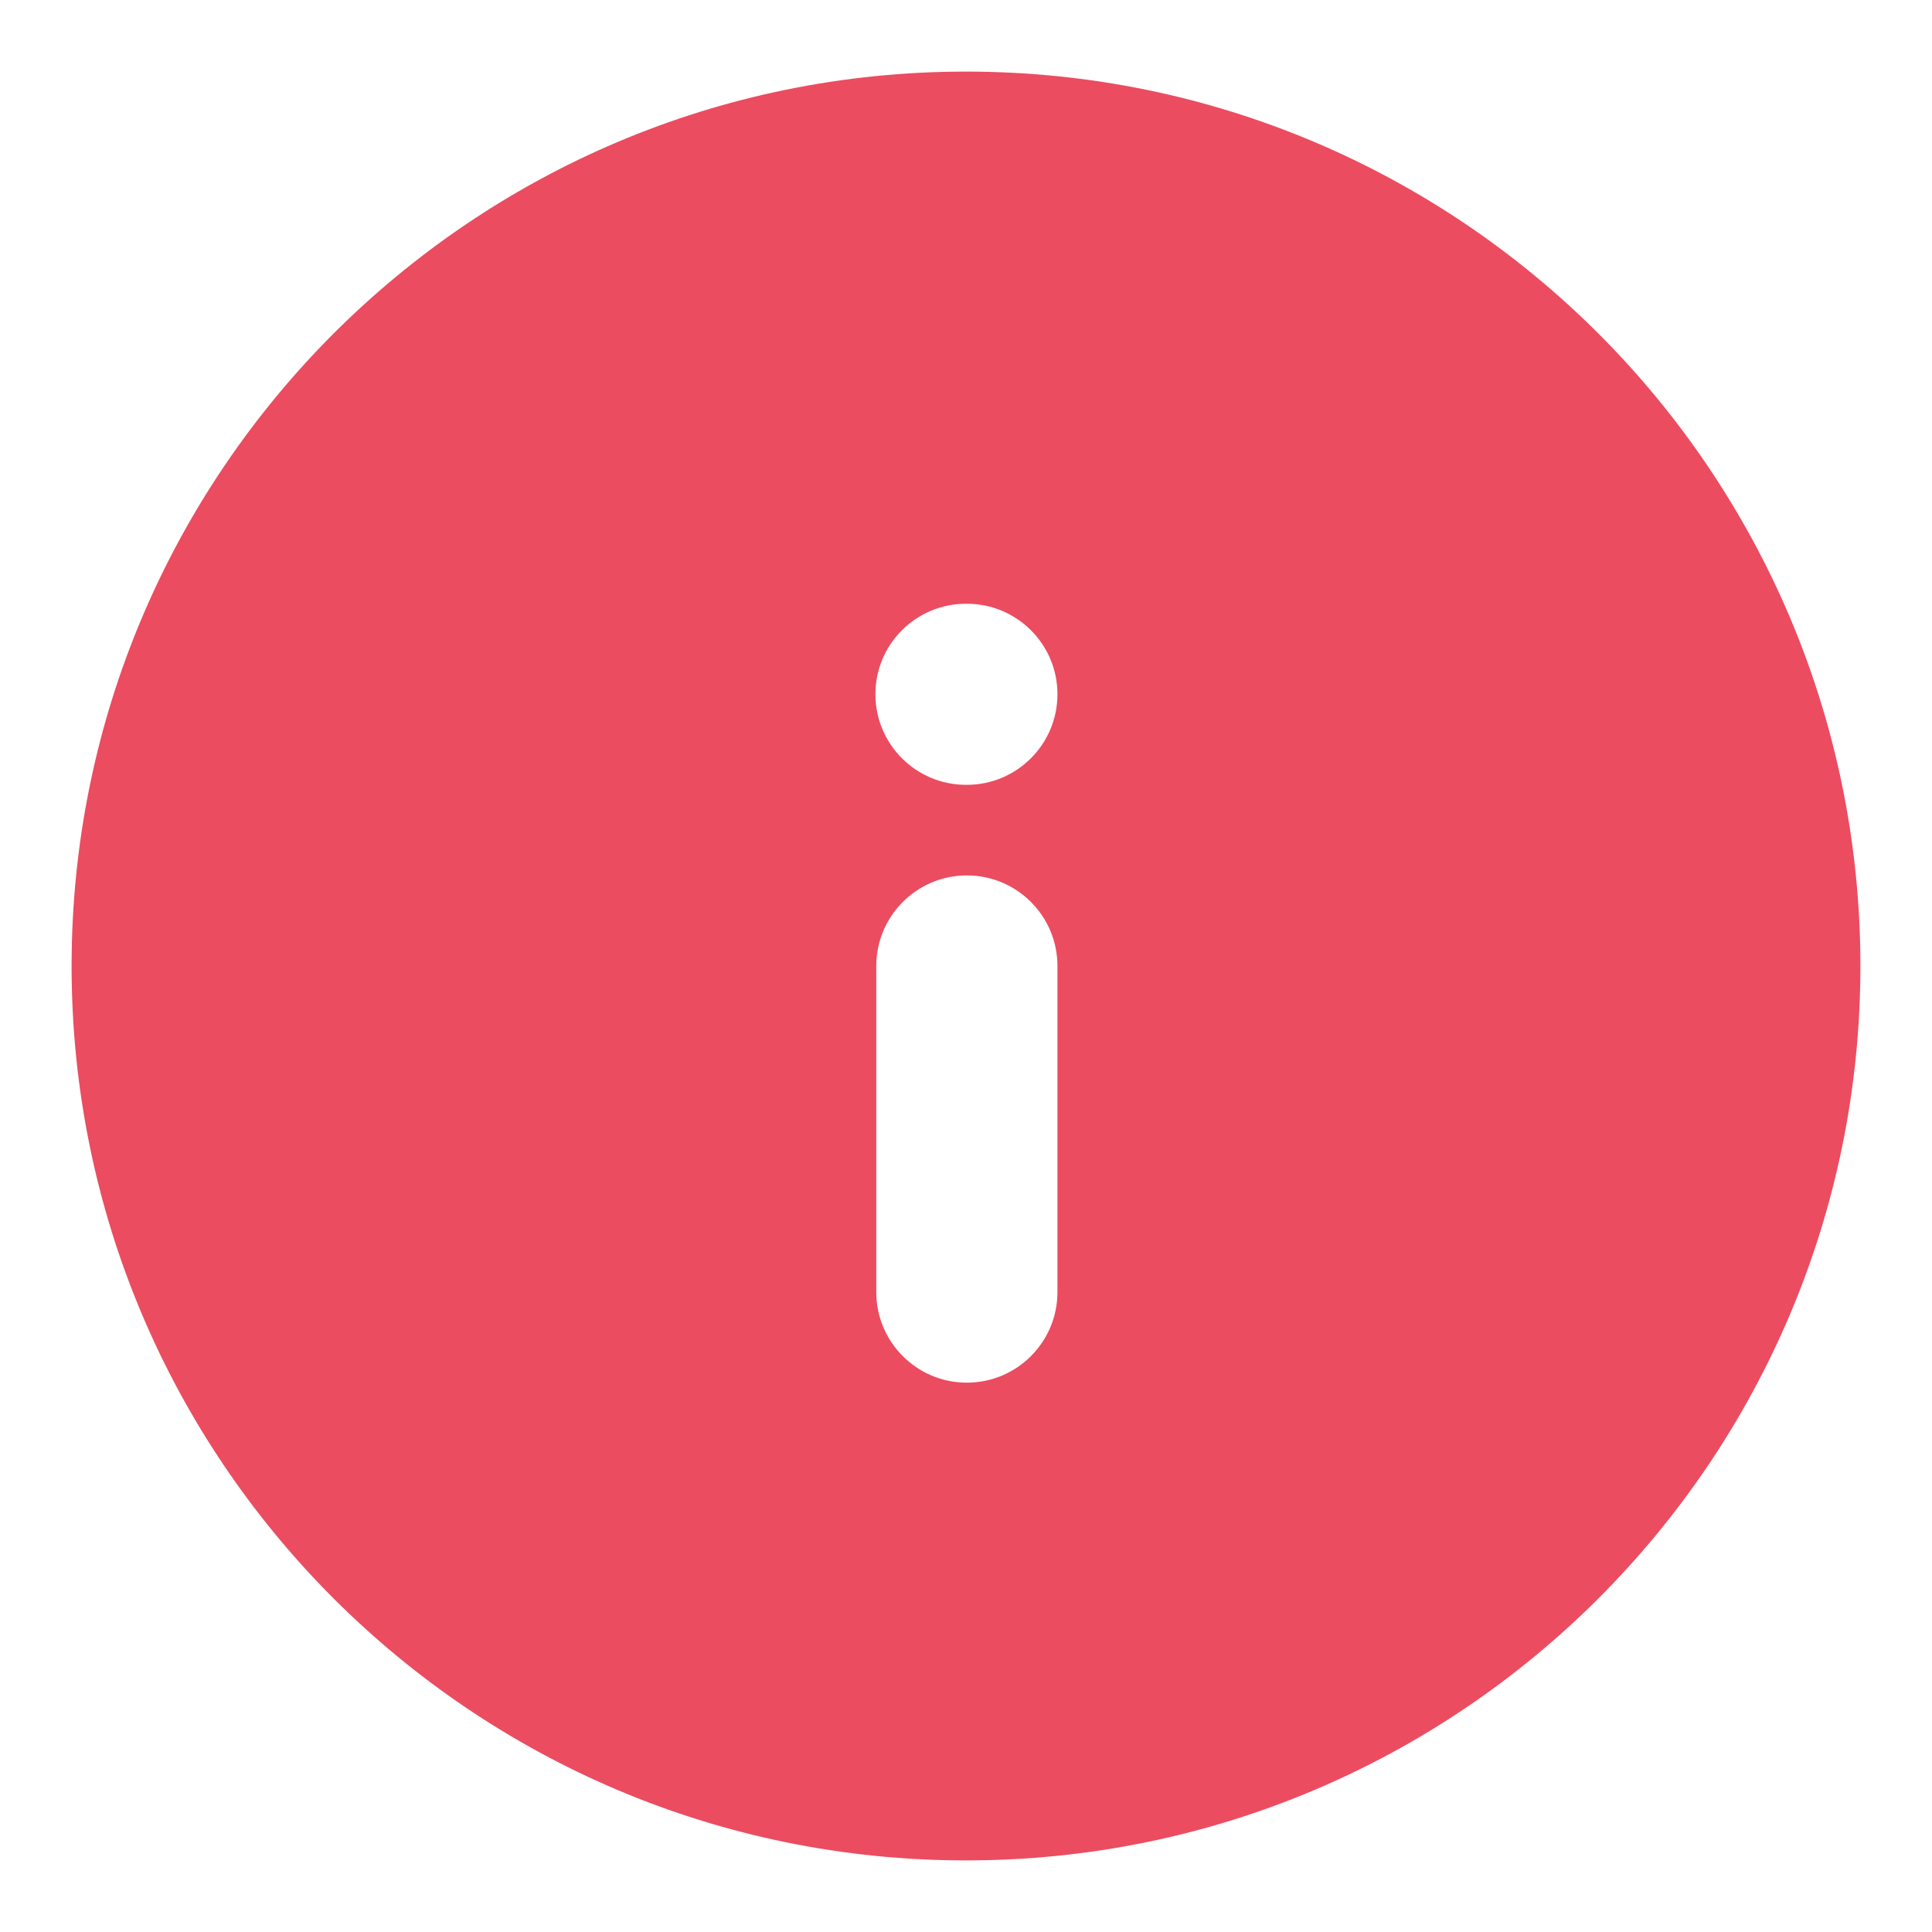 <svg width="18" height="18" viewBox="0 0 18 18" fill="none" xmlns="http://www.w3.org/2000/svg">
<path fill-rule="evenodd" clip-rule="evenodd" d="M0.667 9C0.667 4.398 4.398 0.667 9 0.667C13.602 0.667 17.333 4.398 17.333 9C17.333 13.602 13.602 17.333 9 17.333C4.398 17.333 0.667 13.602 0.667 9ZM9.008 7.312C9.474 7.312 9.852 6.934 9.852 6.468C9.852 6.002 9.474 5.625 9.008 5.625H9C8.534 5.625 8.156 6.002 8.156 6.468C8.156 6.934 8.534 7.312 9 7.312H9.008ZM8.164 12.038C8.164 12.504 8.542 12.882 9.008 12.882C9.474 12.882 9.852 12.504 9.852 12.038V9C9.852 8.534 9.474 8.156 9.008 8.156C8.542 8.156 8.164 8.534 8.164 9V12.038Z" fill="#EB4C60"/>
</svg>

